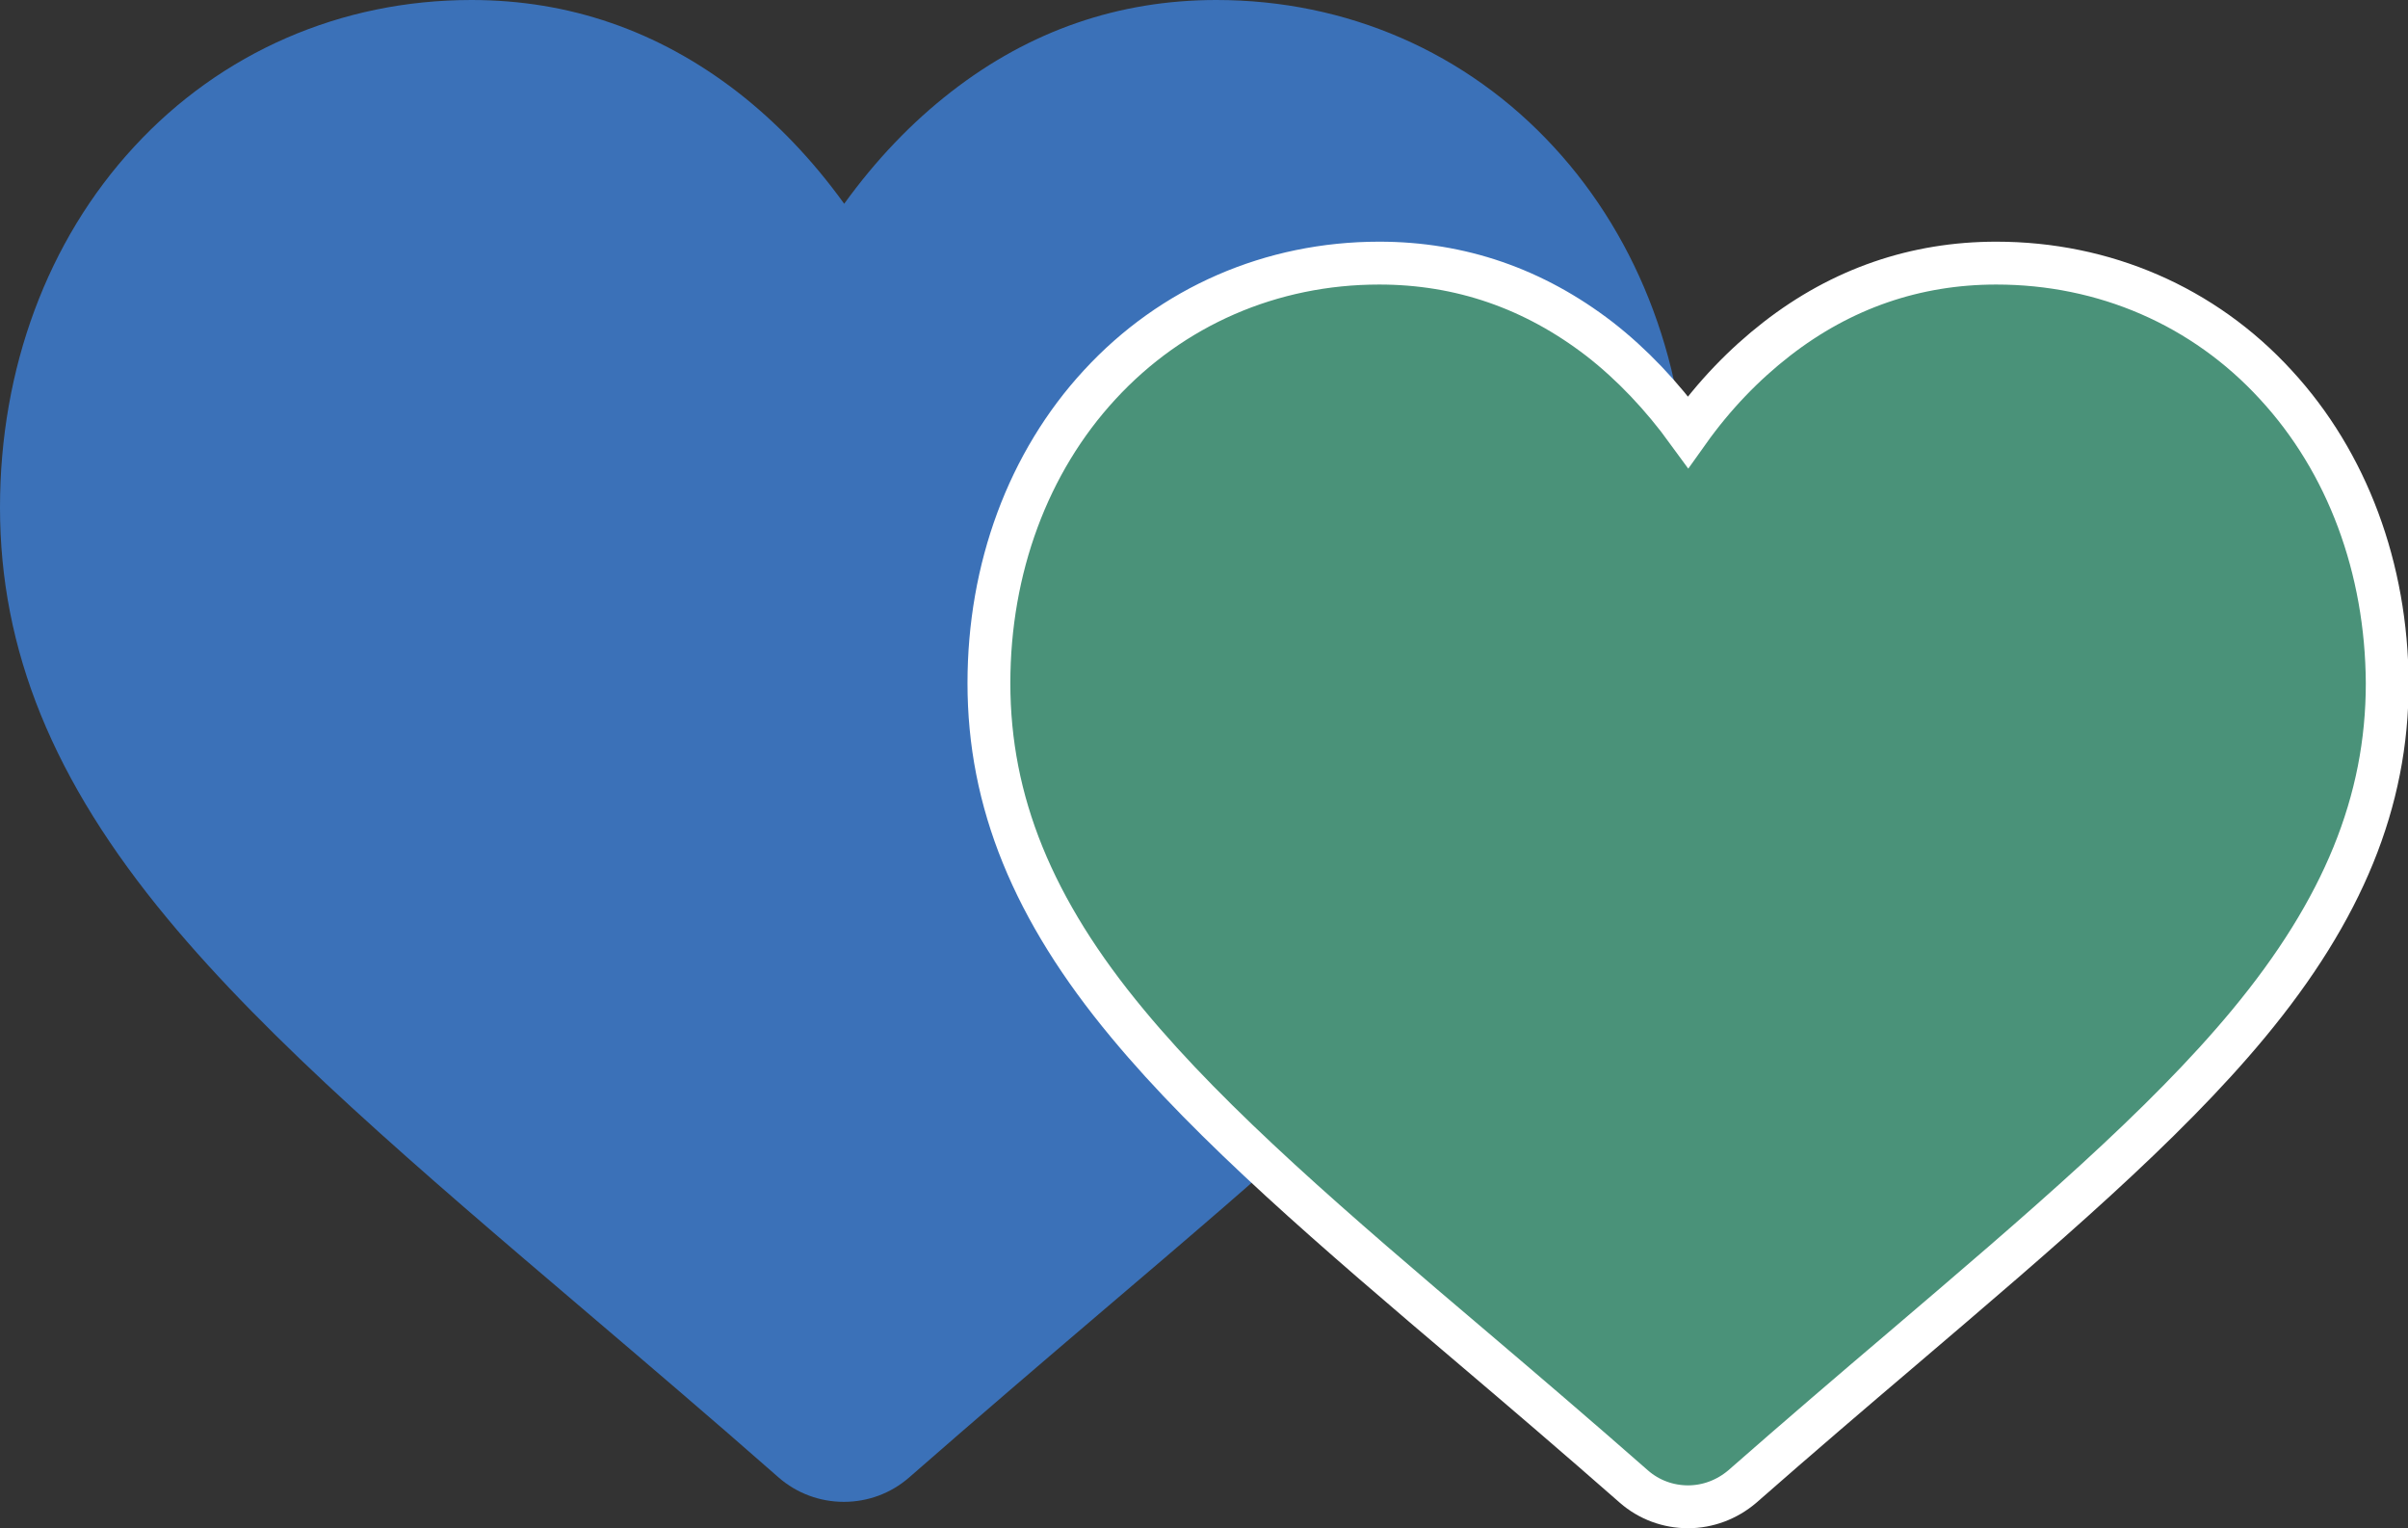 <?xml version="1.0" encoding="utf-8"?>
<!-- Generator: Adobe Illustrator 27.7.0, SVG Export Plug-In . SVG Version: 6.00 Build 0)  -->
<svg version="1.1" id="Warstwa_1" xmlns="http://www.w3.org/2000/svg" xmlns:xlink="http://www.w3.org/1999/xlink" x="0px" y="0px"
	 viewBox="0 0 730.5 463.5" style="enable-background:new 0 0 730.5 463.5;" xml:space="preserve">
<rect x="0" y="0" width="730.5" height="463.5" fill="#333333" stroke="none"/>
<style type="text/css">
	.st0{fill:#3B71B8;}
	.st1{fill:#4A9279;stroke:#FFFFFF;stroke-width:13;stroke-miterlimit:10;}
</style>
<path class="st0" d="M471.4,44.6C444.9,15.8,408.5,0,369,0c-29.6,0-56.6,9.3-80.4,27.8c-12,9.3-22.9,20.7-32.5,34
	c-9.6-13.3-20.5-24.7-32.5-34C199.6,9.3,172.6,0,143,0C103.5,0,67.1,15.8,40.6,44.6C14.4,73,0,111.8,0,153.9
	c0,43.3,16.1,82.9,50.8,124.7c31,37.4,75.5,75.4,127.1,119.3c17.6,15,37.6,32,58.3,50.2c5.5,4.8,12.5,7.4,19.8,7.4
	c7.3,0,14.3-2.6,19.8-7.4c20.7-18.1,40.7-35.2,58.3-50.2c51.6-43.9,96.1-81.9,127.1-119.3c34.6-41.8,50.8-81.4,50.8-124.7
	C512,111.8,497.6,73,471.4,44.6z"/>
<path class="st1" d="M690.4,116.7c-21.9-23.9-52.1-36.9-84.8-36.9c-24.5,0-46.9,7.7-66.6,23c-9.9,7.7-19,17.1-26.9,28.2
	c-8-11-17-20.5-26.9-28.2c-19.9-15.3-42.2-23-66.8-23c-32.7,0-62.9,13.1-84.8,36.9c-21.7,23.5-33.6,55.7-33.6,90.5
	c0,35.9,13.3,68.7,42.1,103.3c25.7,31,62.5,62.5,105.3,98.8c14.6,12.4,31.1,26.5,48.3,41.6c4.6,4,10.4,6.1,16.4,6.1
	c6,0,11.8-2.2,16.4-6.1c17.1-15,33.7-29.2,48.3-41.6c42.7-36.4,79.6-67.8,105.3-98.8c28.7-34.6,42.1-67.4,42.1-103.3
	C724,172.3,712.1,140.2,690.4,116.7z"/>
</svg>
